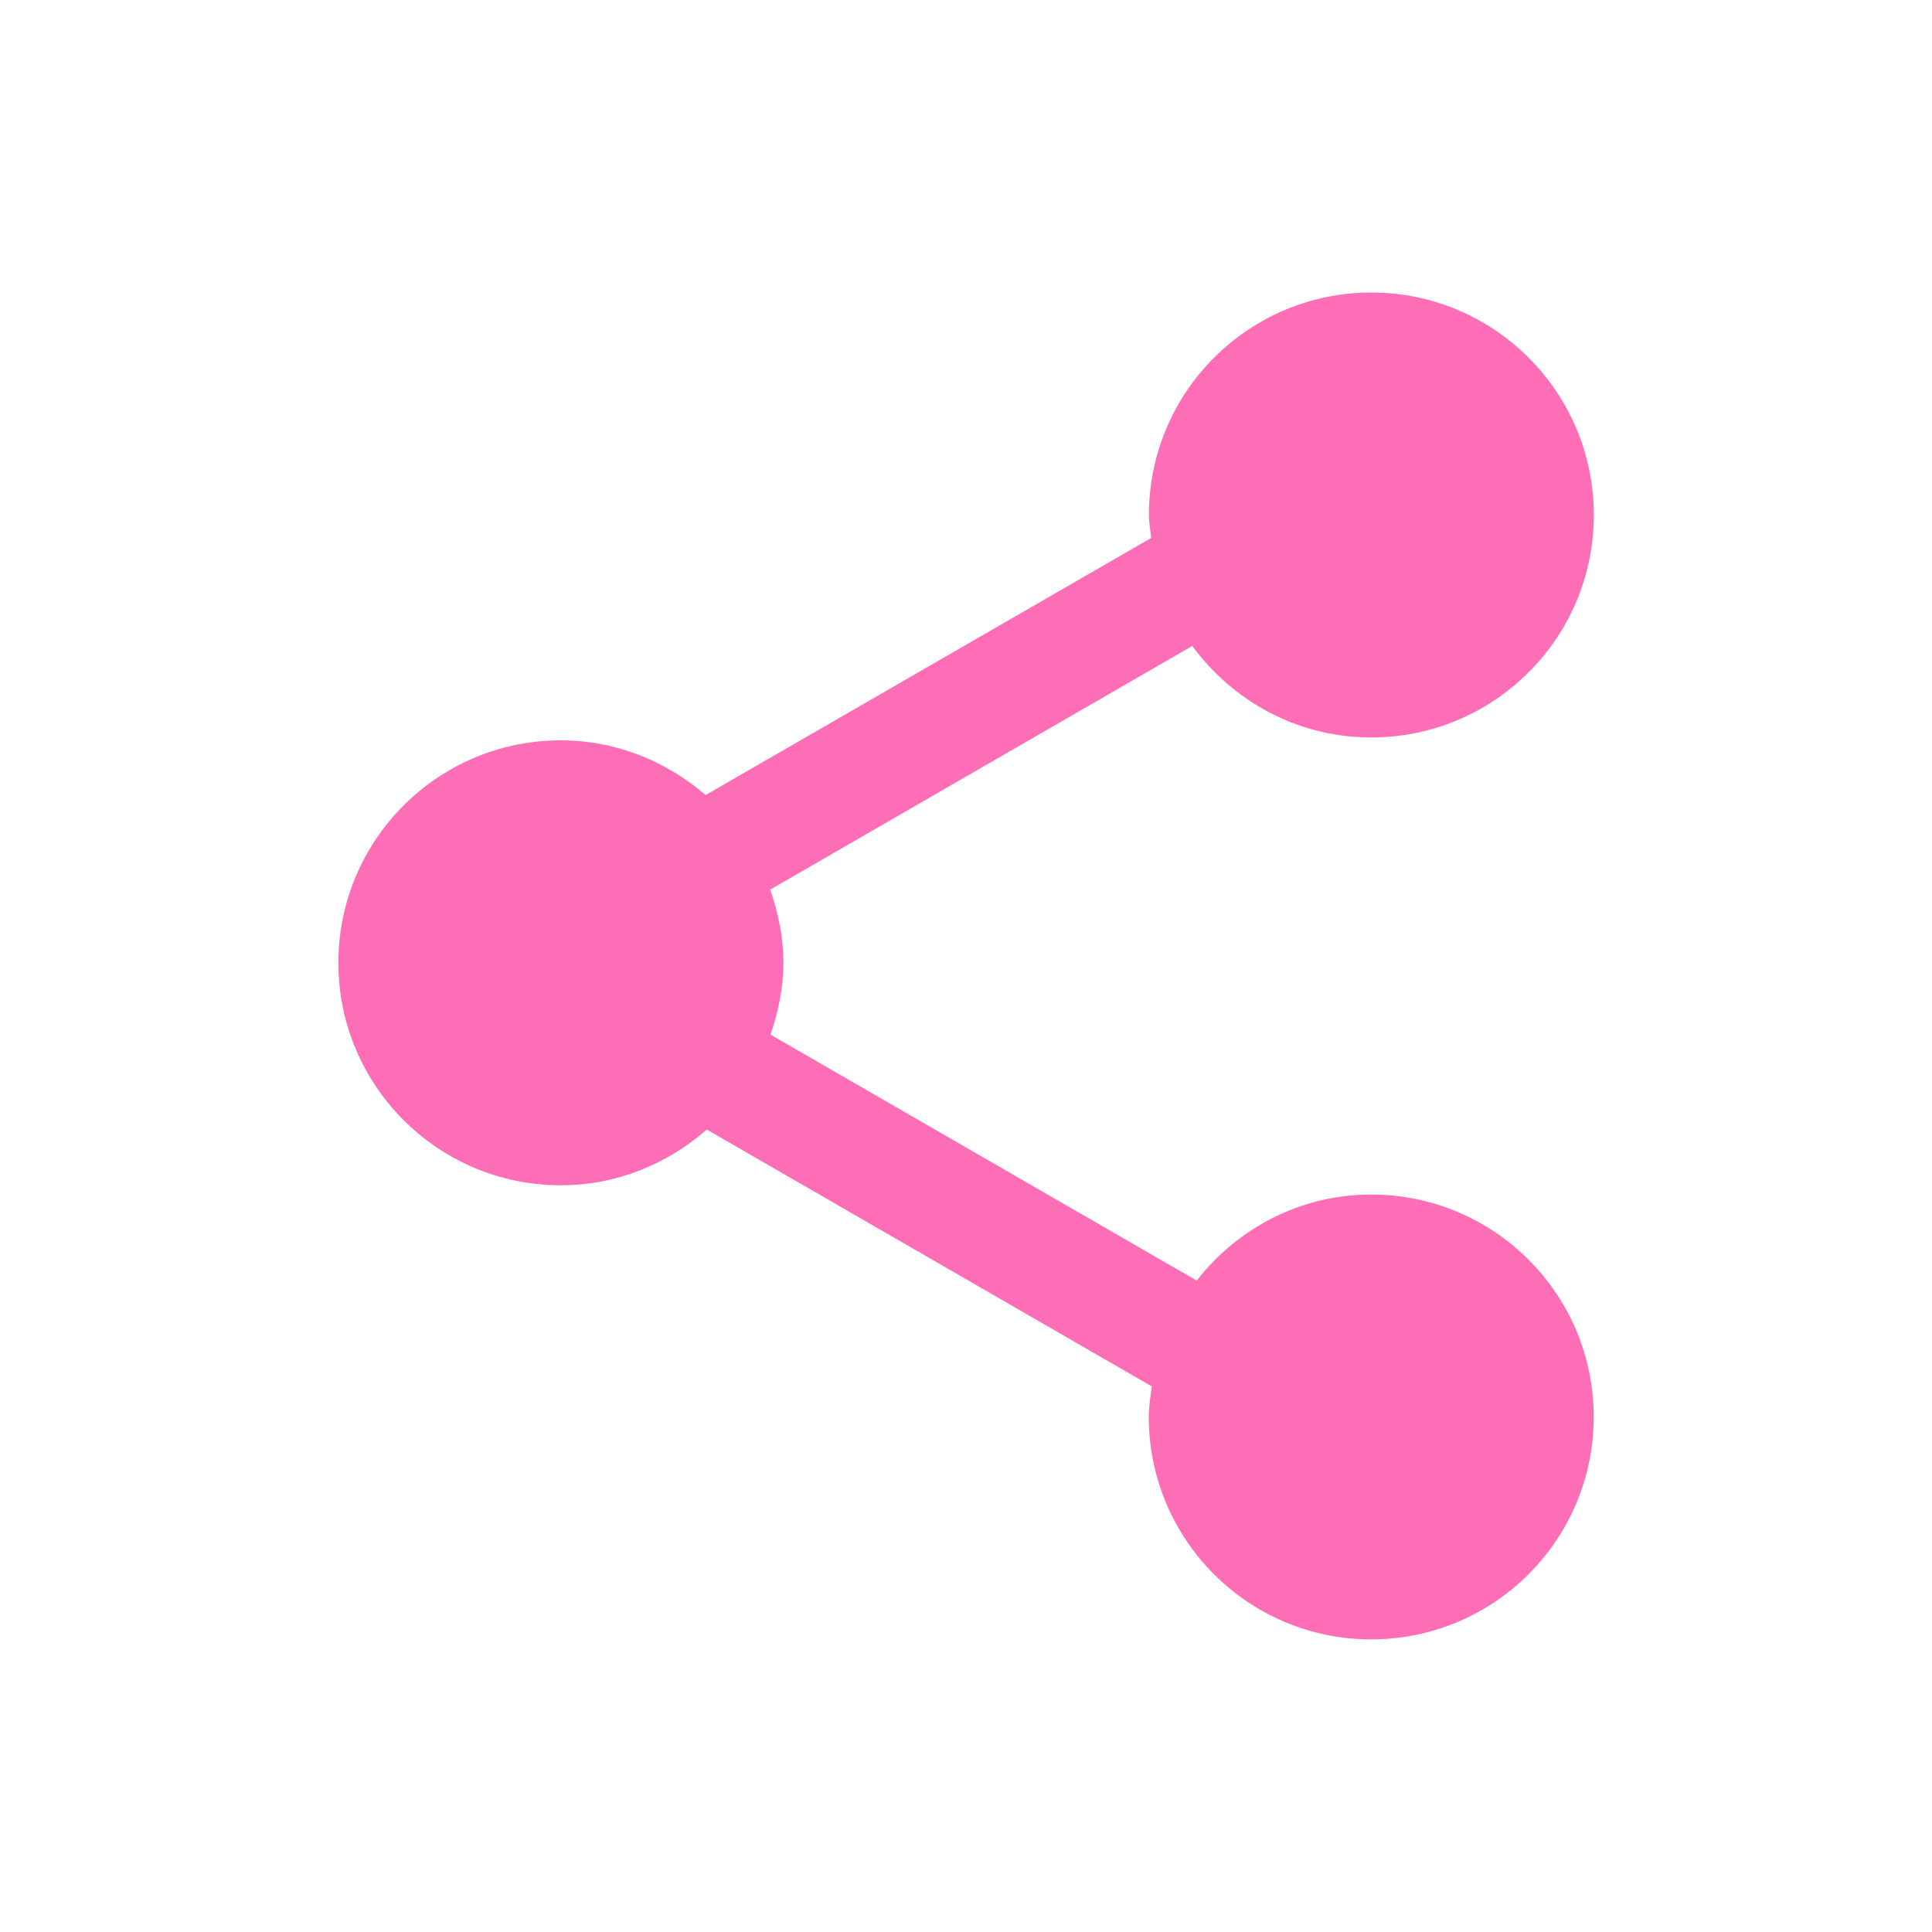 <?xml version="1.0" encoding="utf-8"?>
<!-- Generator: Adobe Illustrator 15.0.0, SVG Export Plug-In . SVG Version: 6.00 Build 0)  -->
<!DOCTYPE svg PUBLIC "-//W3C//DTD SVG 1.1//EN" "http://www.w3.org/Graphics/SVG/1.1/DTD/svg11.dtd">
<svg version="1.1" id="Layer_1" xmlns="http://www.w3.org/2000/svg" xmlns:xlink="http://www.w3.org/1999/xlink" x="0px" y="0px"
	 width="18.75px" height="18.75px" viewBox="0 0 18.75 18.75" enable-background="new 0 0 18.75 18.75" xml:space="preserve">
<g>
	<g>
		<path fill-rule="evenodd" clip-rule="evenodd" fill="#FD6EB6" d="M13.307,11.593c-0.69,0-1.299,0.33-1.693,0.835l-4.136-2.387
			c0.075-0.22,0.125-0.452,0.125-0.697c0-0.25-0.051-0.487-0.129-0.71l4.097-2.365c0.394,0.536,1.022,0.888,1.737,0.888
			c1.193,0,2.16-0.967,2.16-2.159s-0.967-2.159-2.16-2.159c-1.191,0-2.158,0.967-2.158,2.159c0,0.076,0.015,0.148,0.022,0.223
			L6.848,7.716C6.469,7.39,5.981,7.185,5.442,7.185c-1.191,0-2.158,0.967-2.158,2.159s0.967,2.159,2.158,2.159
			c0.545,0,1.037-0.208,1.417-0.541l4.319,2.493c-0.013,0.098-0.029,0.194-0.029,0.296c0,1.193,0.967,2.159,2.158,2.159
			c1.193,0,2.16-0.966,2.16-2.159C15.467,12.559,14.5,11.593,13.307,11.593z"/>
	</g>
</g>
</svg>
